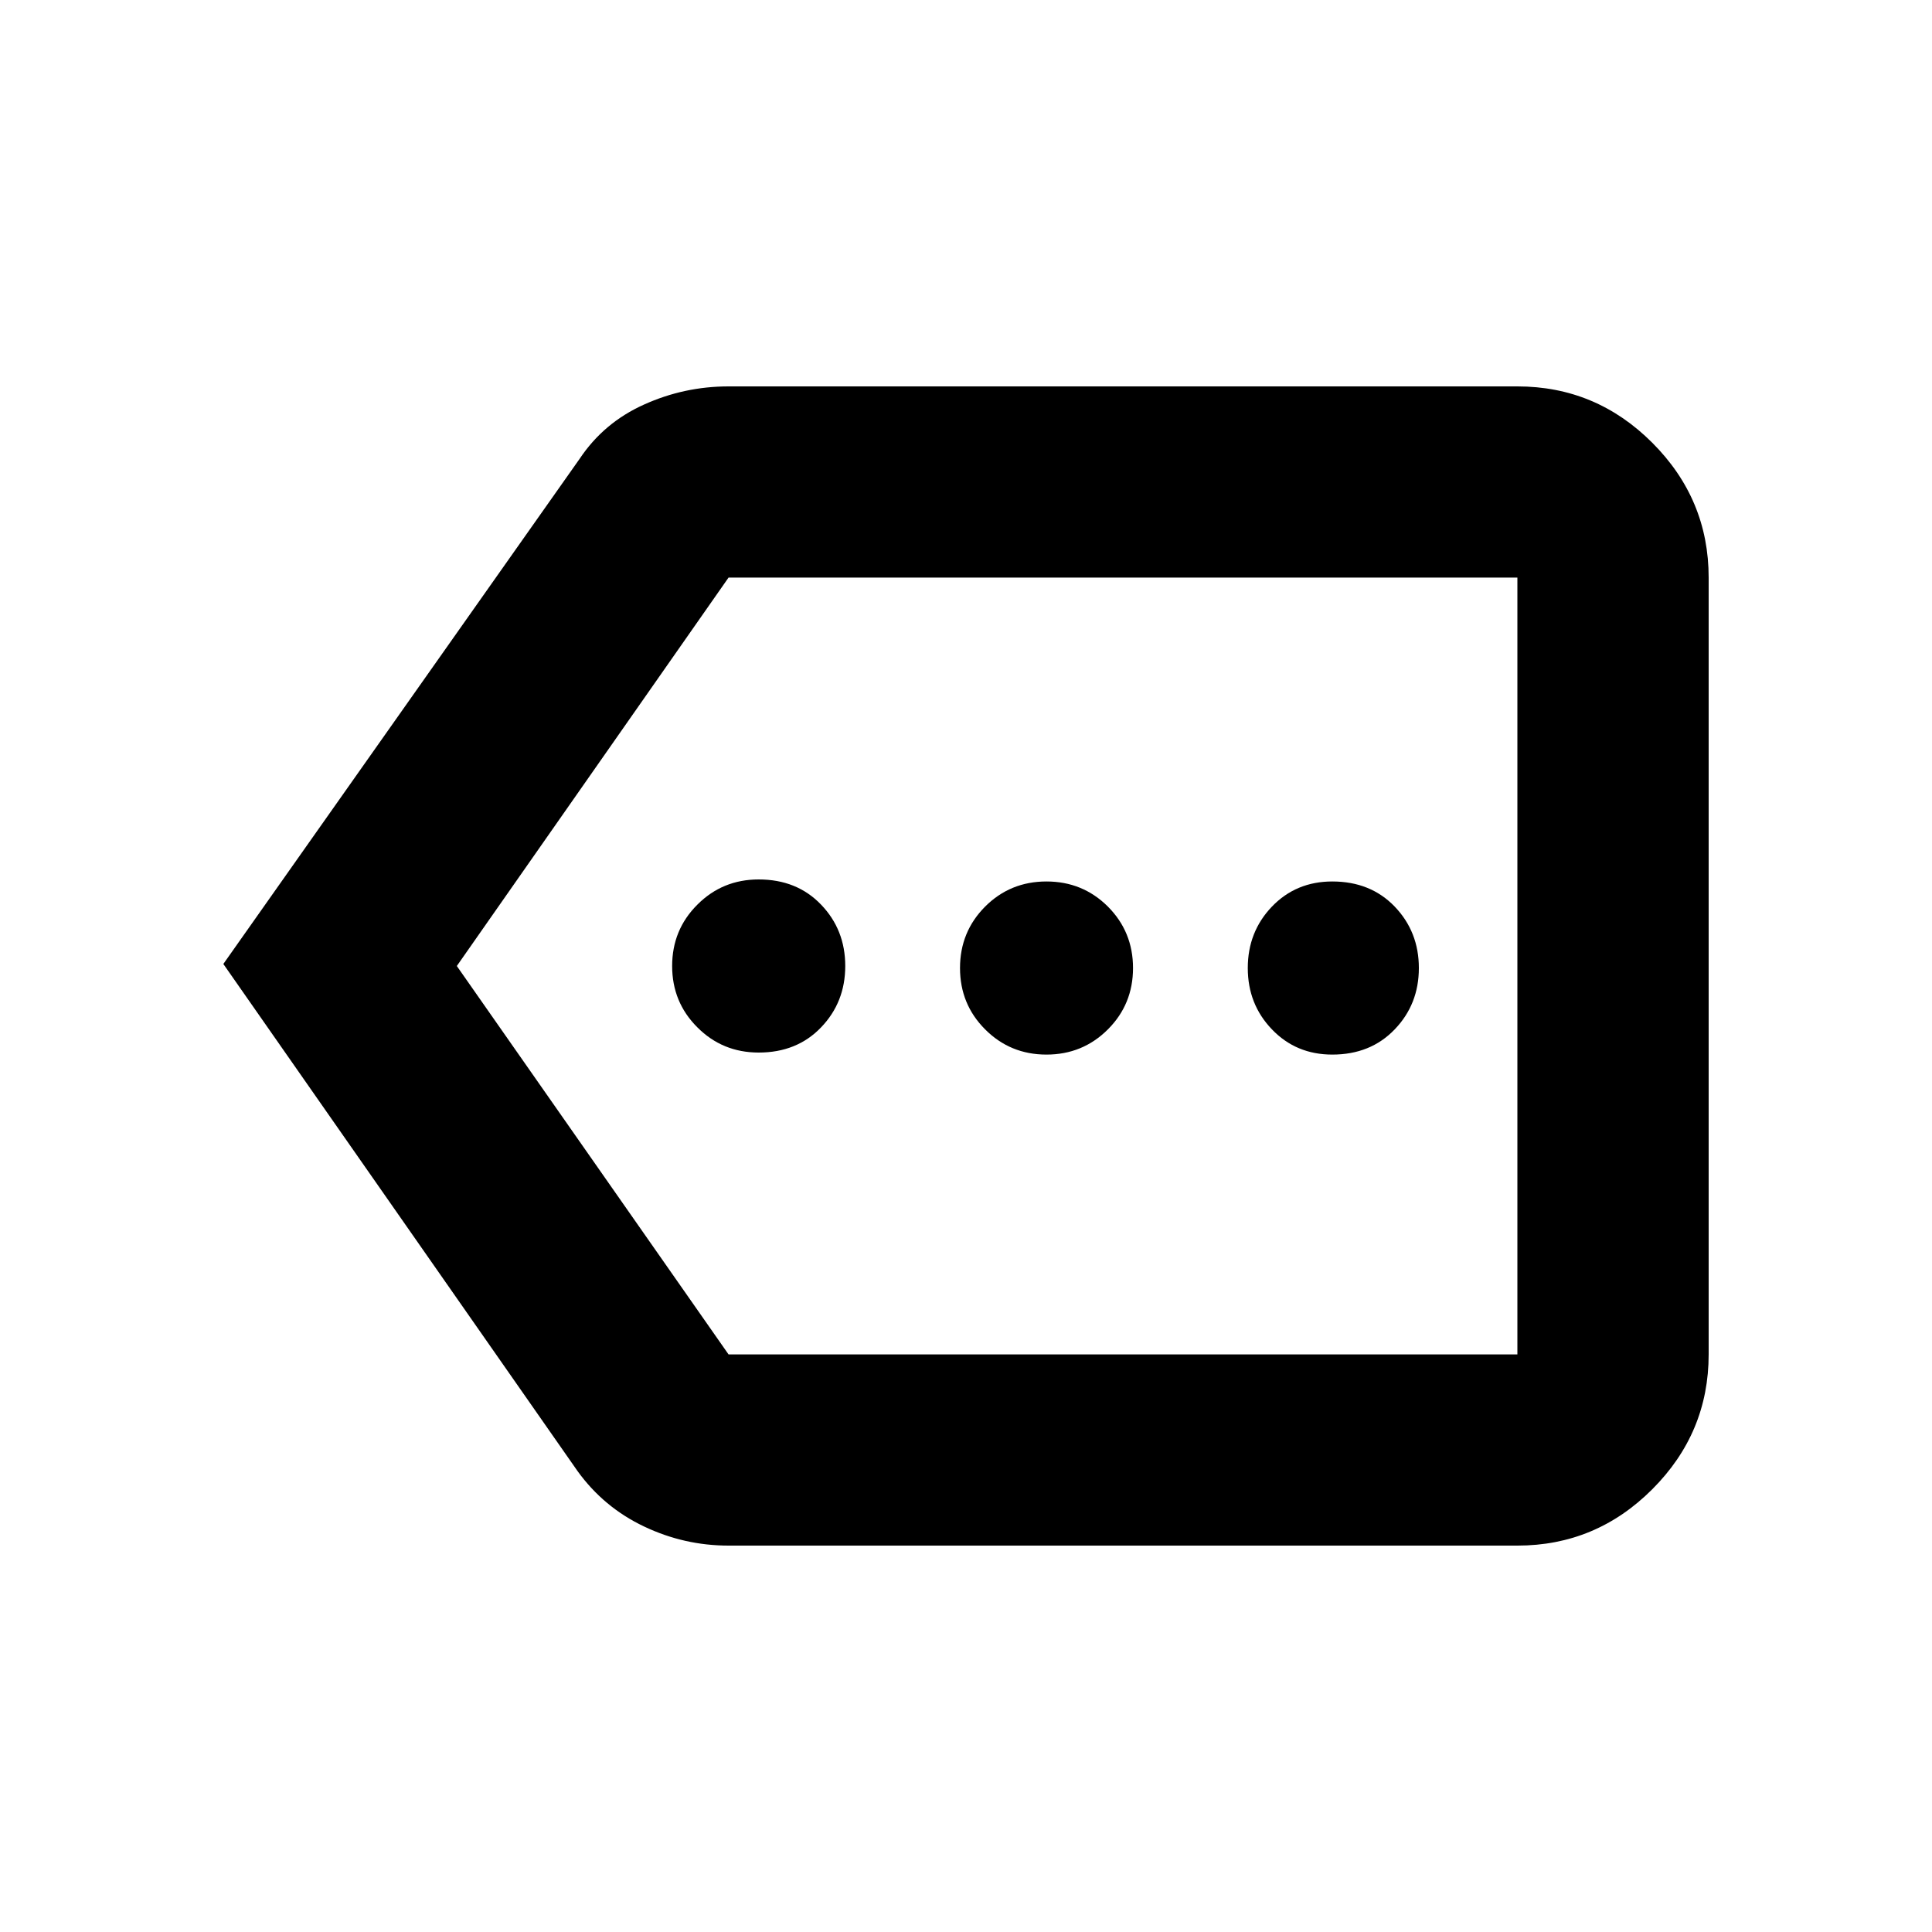 <svg xmlns="http://www.w3.org/2000/svg" height="20" width="20"><path d="M7.854 10.896Q8.25 10.896 8.5 10.635Q8.75 10.375 8.75 10Q8.75 9.625 8.5 9.365Q8.25 9.104 7.854 9.104Q7.479 9.104 7.219 9.365Q6.958 9.625 6.958 10Q6.958 10.375 7.219 10.635Q7.479 10.896 7.854 10.896ZM10.833 10.917Q11.208 10.917 11.469 10.656Q11.729 10.396 11.729 10.021Q11.729 9.646 11.469 9.385Q11.208 9.125 10.833 9.125Q10.458 9.125 10.198 9.385Q9.938 9.646 9.938 10.021Q9.938 10.396 10.198 10.656Q10.458 10.917 10.833 10.917ZM13.792 10.917Q14.188 10.917 14.438 10.656Q14.688 10.396 14.688 10.021Q14.688 9.646 14.438 9.385Q14.188 9.125 13.792 9.125Q13.417 9.125 13.167 9.385Q12.917 9.646 12.917 10.021Q12.917 10.396 13.167 10.656Q13.417 10.917 13.792 10.917ZM2.312 9.979 6 4.75Q6.25 4.375 6.667 4.188Q7.083 4 7.542 4H15.708Q16.521 4 17.104 4.583Q17.688 5.167 17.688 5.979V14.021Q17.688 14.833 17.104 15.417Q16.521 16 15.708 16H7.542Q7.083 16 6.667 15.802Q6.25 15.604 5.979 15.229ZM4.729 10 7.542 14.021Q7.542 14.021 7.542 14.021Q7.542 14.021 7.542 14.021H15.708Q15.708 14.021 15.708 14.021Q15.708 14.021 15.708 14.021V5.979Q15.708 5.979 15.708 5.979Q15.708 5.979 15.708 5.979H7.542Q7.542 5.979 7.552 5.969Q7.562 5.958 7.542 5.979ZM15.708 10V5.979Q15.708 5.958 15.708 5.969Q15.708 5.979 15.708 5.979Q15.708 5.979 15.708 5.979Q15.708 5.979 15.708 5.979V14.021Q15.708 14.021 15.708 14.021Q15.708 14.021 15.708 14.021Q15.708 14.021 15.708 14.021Q15.708 14.021 15.708 14.021Z"/></svg>